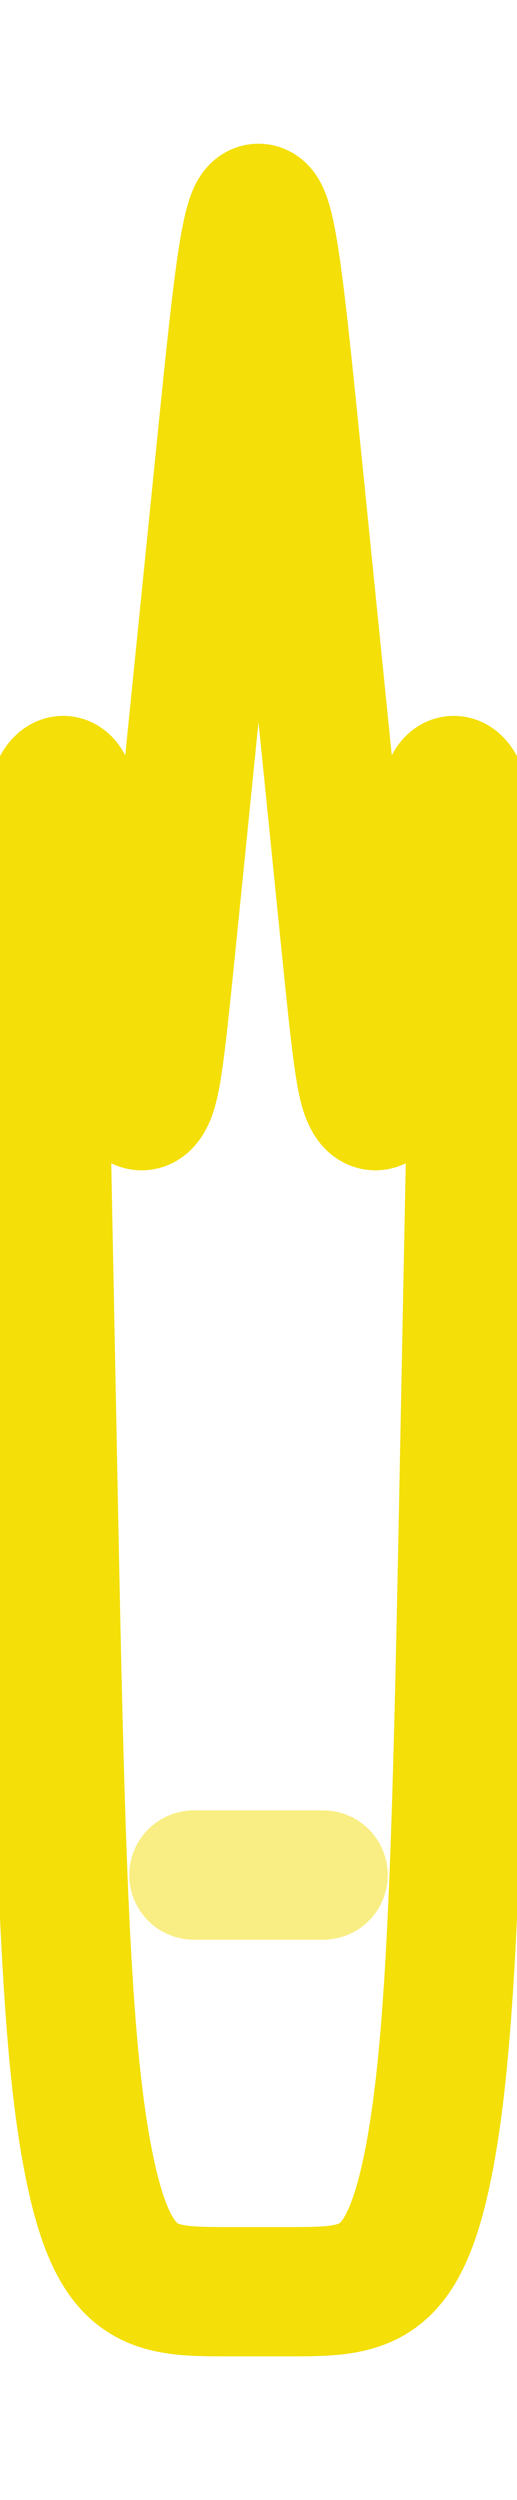 <svg width="6" height="29" viewBox="0 0 6 29" fill="none" xmlns="http://www.w3.org/2000/svg"><g clip-path="url(#clip0_76_923)"><path d="M5.402 16.387L5.46 13.444C5.505 11.133 5.527 9.978 5.445 9.5C5.401 9.242 5.341 9.083 5.277 9.056C5.158 9.006 5.008 9.827 4.71 11.471C4.555 12.321 4.478 12.746 4.392 12.812C4.344 12.848 4.295 12.811 4.251 12.703C4.172 12.51 4.119 11.985 4.012 10.934L3.453 5.395C3.253 3.41 3.153 2.417 3 2.417C2.847 2.417 2.747 3.41 2.547 5.395L1.988 10.934C1.881 11.985 1.828 12.51 1.749 12.703C1.705 12.811 1.656 12.848 1.608 12.812C1.522 12.746 1.445 12.321 1.29 11.471C0.992 9.827 0.842 9.006 0.723 9.056C0.659 9.083 0.599 9.242 0.555 9.5C0.473 9.978 0.495 11.133 0.54 13.444L0.598 16.387C0.692 21.236 0.739 23.66 1.035 25.122C1.331 26.583 1.774 26.583 2.66 26.583H3.34C4.226 26.583 4.669 26.583 4.965 25.122C5.261 23.66 5.308 21.236 5.402 16.387Z" stroke="#F4DF08" stroke-width="1.5"/><path opacity="0.5" d="M2.25 21.75H3.75" stroke="#F4DF08" stroke-width="1.5" stroke-linecap="round"/></g><defs><clipPath id="clip0_76_923"><rect width="6" height="29" fill="white"/></clipPath></defs></svg>